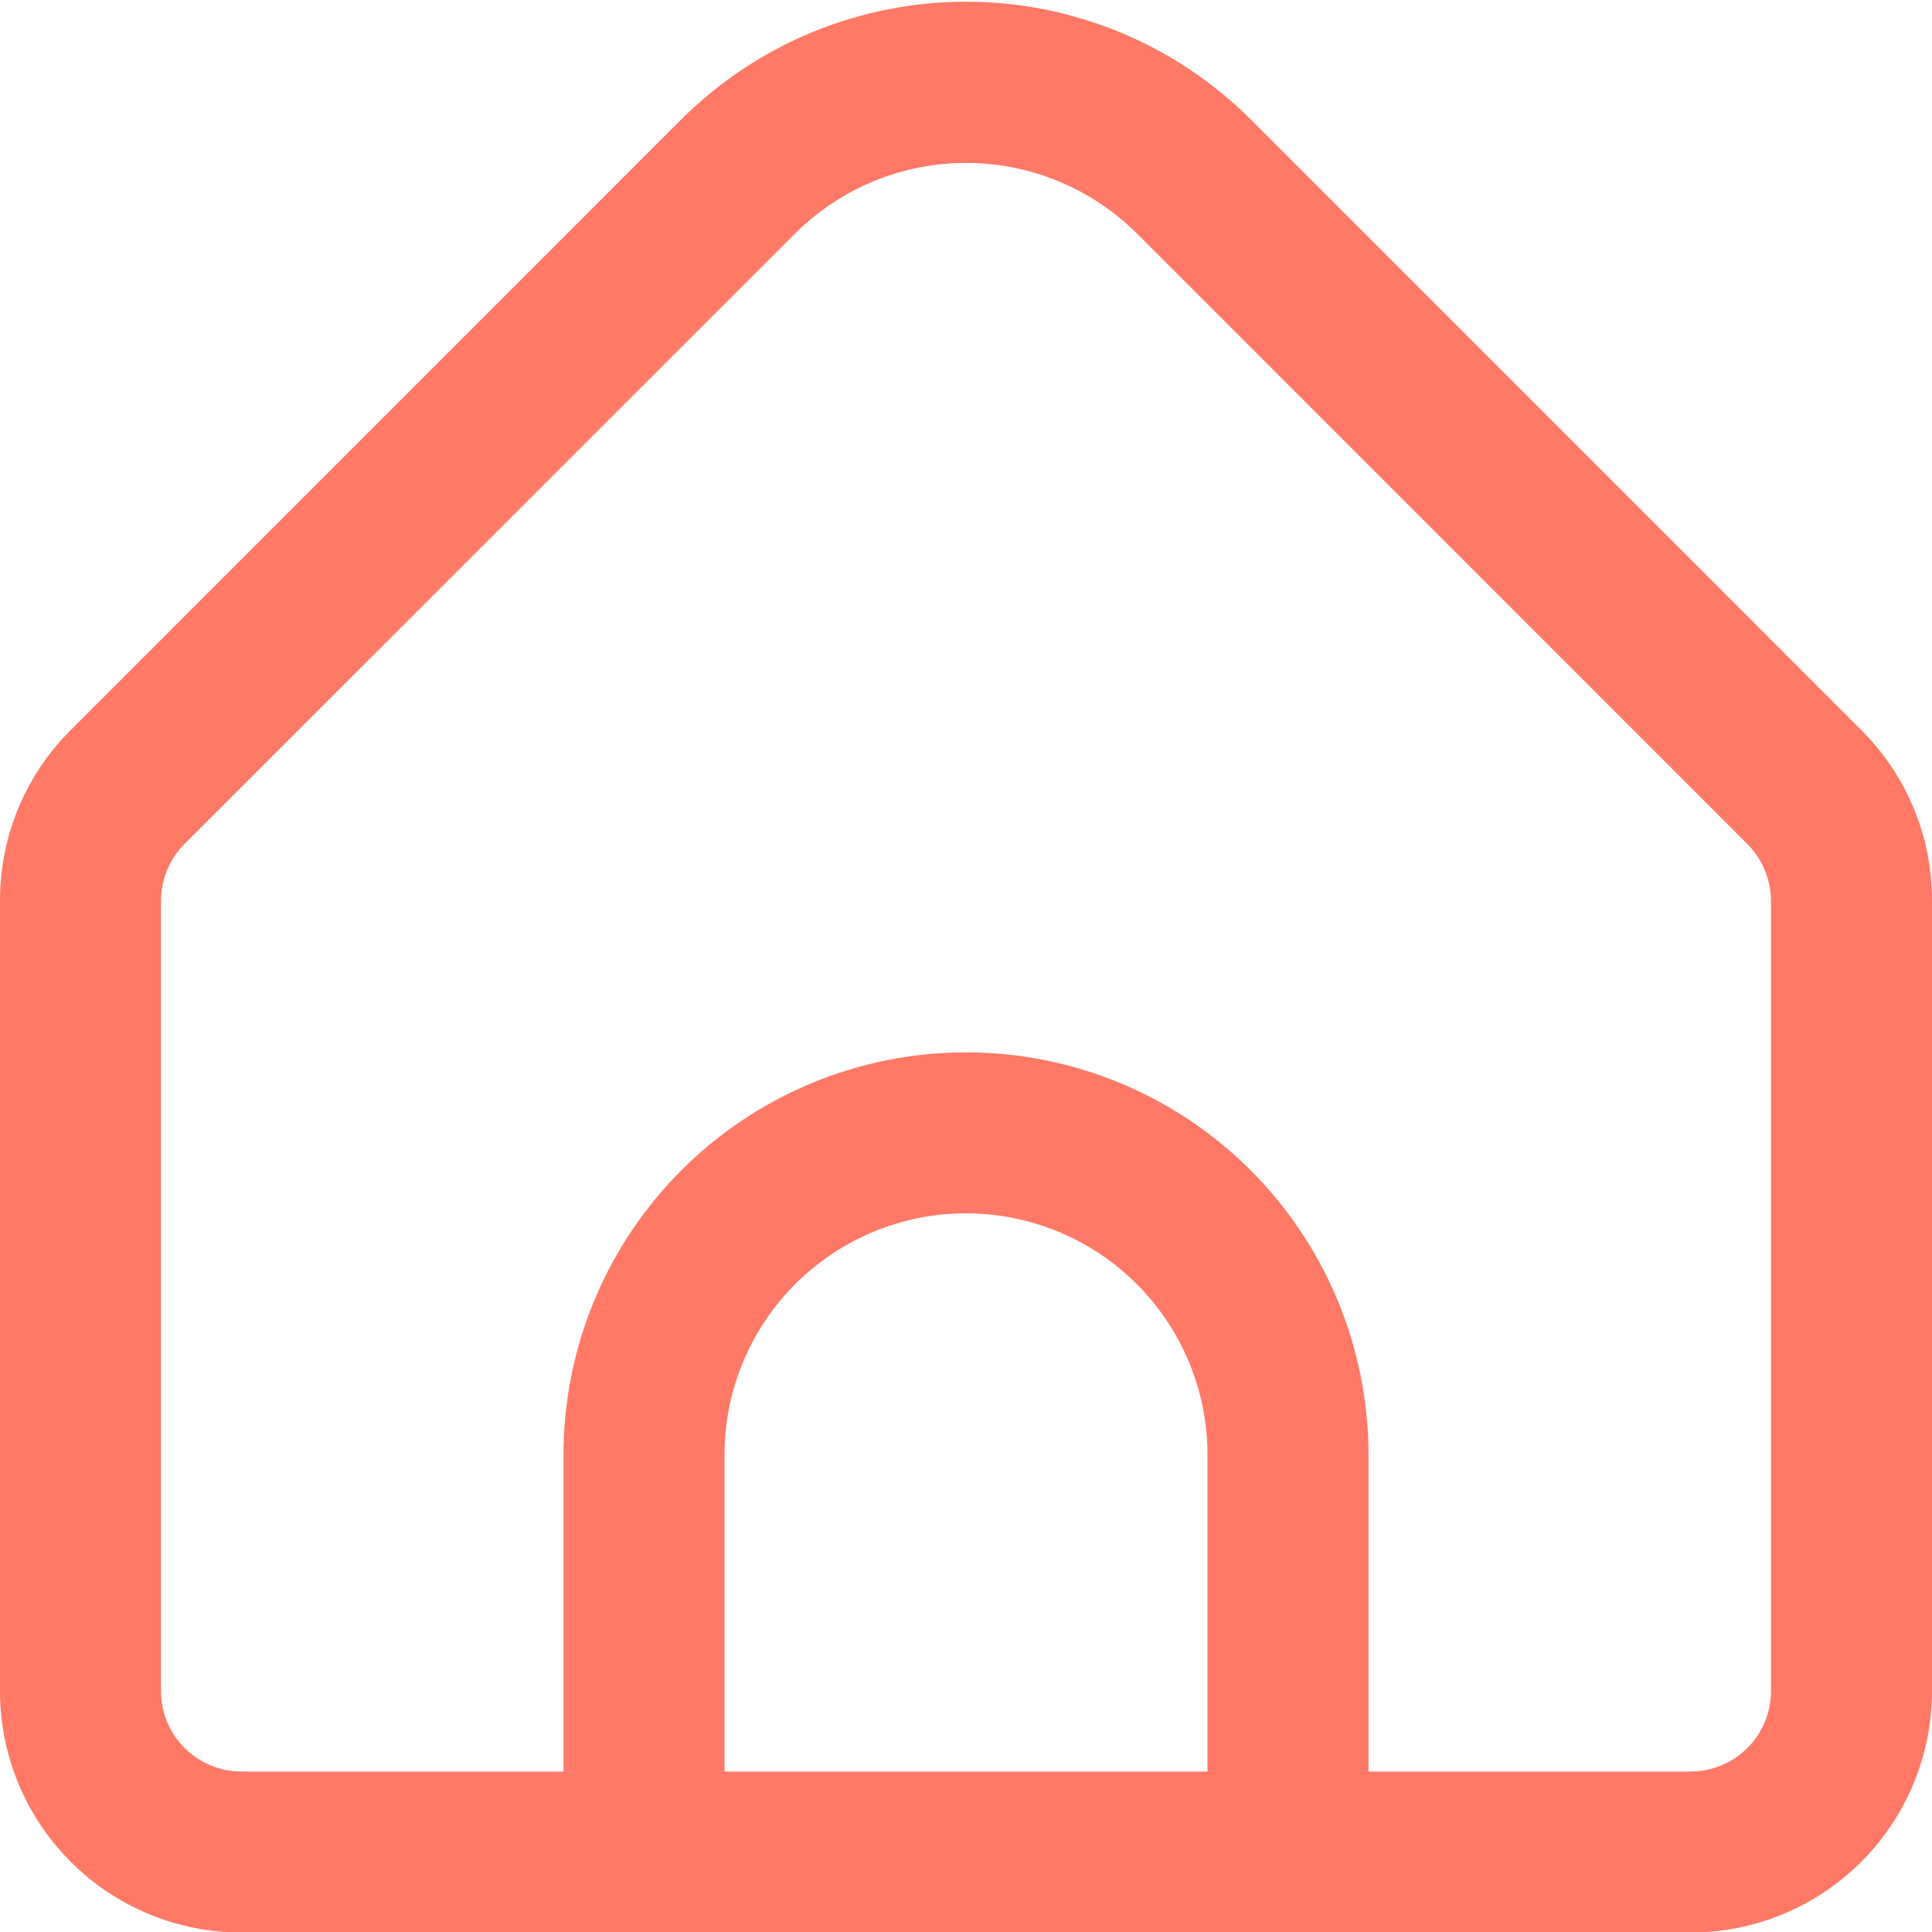 <svg xmlns="http://www.w3.org/2000/svg" xmlns:xlink="http://www.w3.org/1999/xlink" width="500" zoomAndPan="magnify" viewBox="0 0 375 375" height="500" preserveAspectRatio="xMidYMid meet" version="1.0"><path fill="#ff7966" d="M 361.266 141.699 L 242.75 23.168 C 228.082 8.543 208.215 0.332 187.5 0.332 C 166.785 0.332 146.918 8.543 132.25 23.168 L 13.734 141.699 C 9.367 146.039 5.902 151.203 3.547 156.895 C 1.188 162.582 -0.016 168.684 0 174.84 L 0 328.23 C 0 340.664 4.938 352.586 13.73 361.379 C 22.52 370.168 34.441 375.105 46.875 375.105 L 328.125 375.105 C 340.555 375.105 352.48 370.168 361.27 361.379 C 370.062 352.586 375 340.664 375 328.23 L 375 174.84 C 375.02 168.684 373.812 162.582 371.453 156.895 C 369.098 151.203 365.633 146.039 361.266 141.699 Z M 234.375 343.855 L 140.625 343.855 L 140.625 282.387 C 140.625 269.957 145.562 258.035 154.355 249.242 C 163.145 240.449 175.066 235.512 187.5 235.512 C 199.934 235.512 211.855 240.449 220.645 249.242 C 229.438 258.035 234.375 269.957 234.375 282.387 Z M 343.75 328.23 C 343.75 332.375 342.105 336.352 339.172 339.277 C 336.242 342.211 332.27 343.855 328.125 343.855 L 265.625 343.855 L 265.625 282.387 C 265.625 261.668 257.395 241.797 242.742 227.145 C 228.09 212.492 208.219 204.262 187.5 204.262 C 166.781 204.262 146.91 212.492 132.258 227.145 C 117.605 241.797 109.375 261.668 109.375 282.387 L 109.375 343.855 L 46.875 343.855 C 42.73 343.855 38.758 342.211 35.828 339.277 C 32.895 336.352 31.25 332.375 31.25 328.23 L 31.25 174.84 C 31.266 170.699 32.91 166.73 35.828 163.793 L 154.344 45.309 C 163.152 36.543 175.074 31.621 187.5 31.621 C 199.926 31.621 211.848 36.543 220.656 45.309 L 339.172 163.84 C 342.078 166.766 343.723 170.715 343.75 174.84 Z M 343.75 328.23 " fill-opacity="1" fill-rule="nonzero"/></svg>